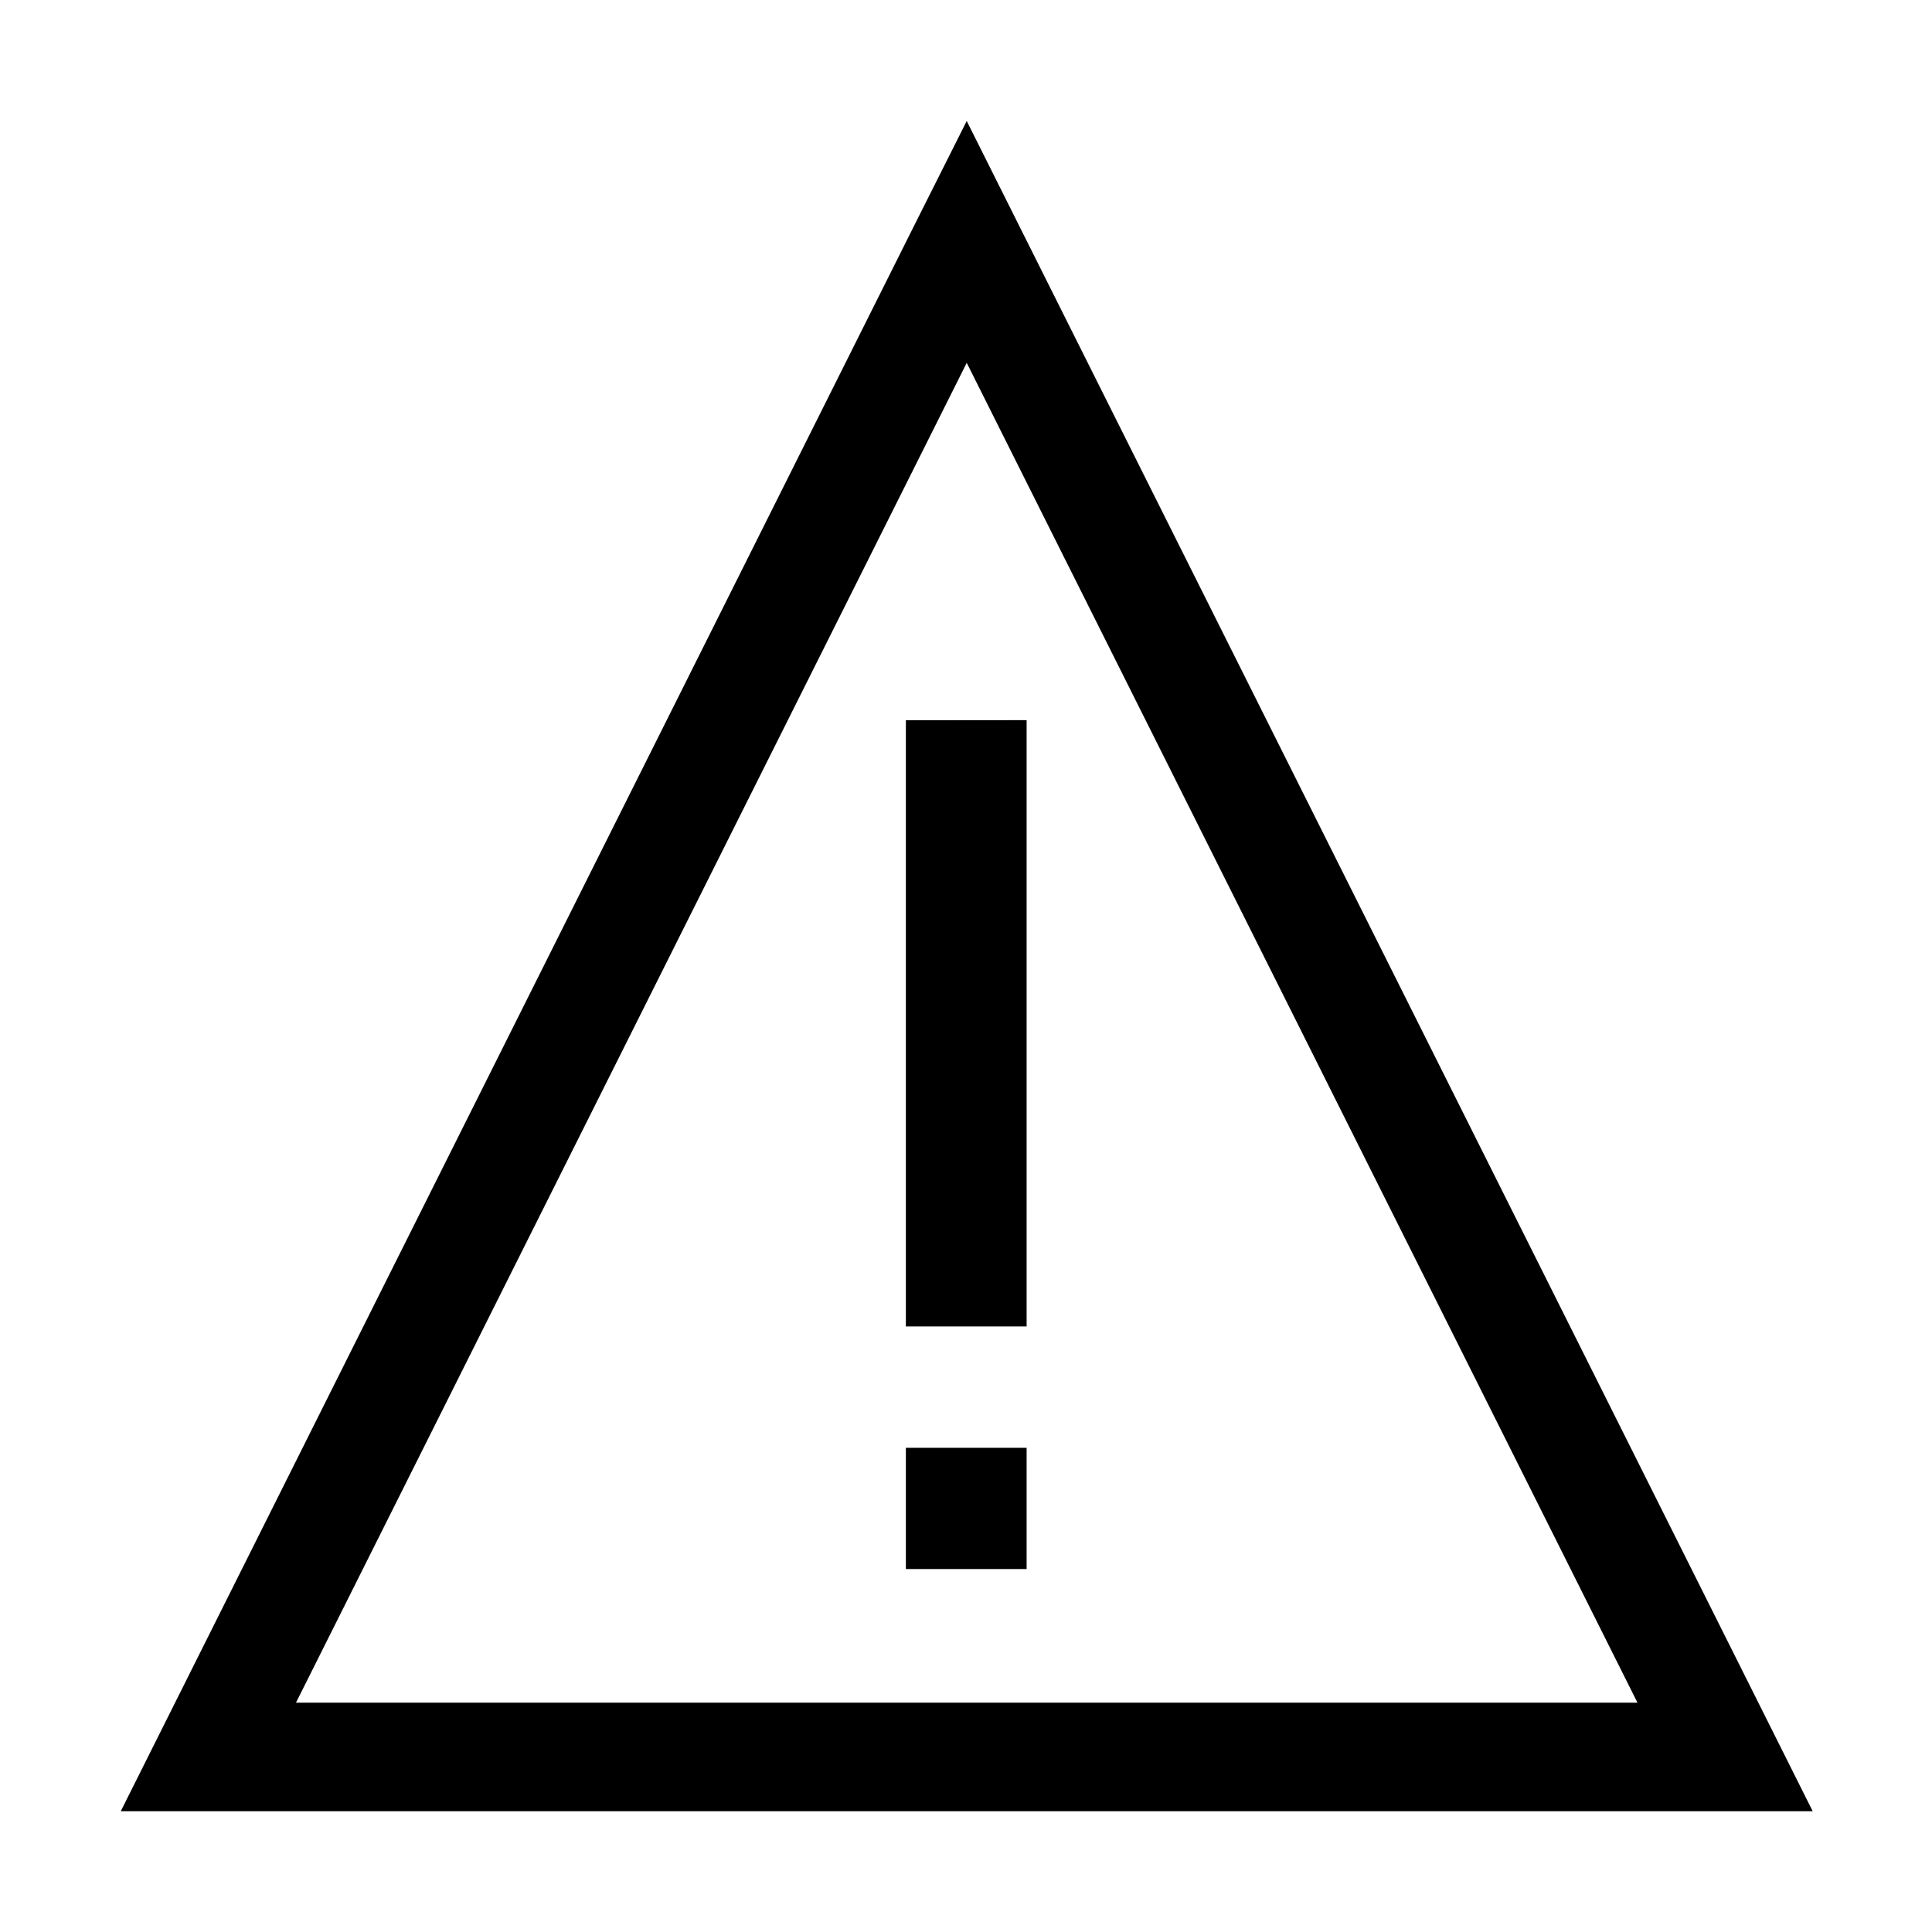 <?xml version="1.0" encoding="UTF-8" standalone="no"?>
<svg
   xmlns:dc="http://purl.org/dc/elements/1.1/"
   xmlns:cc="http://creativecommons.org/ns#"
   xmlns:rdf="http://www.w3.org/1999/02/22-rdf-syntax-ns#"
   xmlns:svg="http://www.w3.org/2000/svg"
   xmlns="http://www.w3.org/2000/svg"
   xmlns:sodipodi="http://sodipodi.sourceforge.net/DTD/sodipodi-0.dtd"
   xmlns:inkscape="http://www.inkscape.org/namespaces/inkscape"
   viewBox="0 0 16 16"
   version="1.1"
   id="svg5"
   sodipodi:docname="warning.svg"
   inkscape:version="0.92.4 (5da689c313, 2019-01-14)"
   width="32"
   height="32">
  <sodipodi:namedview
     pagecolor="#ffffff"
     bordercolor="#666666"
     borderopacity="1"
     objecttolerance="10"
     gridtolerance="10"
     guidetolerance="10"
     inkscape:pageopacity="0"
     inkscape:pageshadow="2"
     inkscape:window-width="1008"
     inkscape:window-height="849"
     id="namedview7"
     showgrid="false"
     inkscape:zoom="8"
     inkscape:cx="-1.4300392"
     inkscape:cy="18.981481"
     inkscape:window-x="91"
     inkscape:window-y="45"
     inkscape:window-maximized="0"
     inkscape:current-layer="svg5"
     inkscape:snap-bbox="true"
     inkscape:bbox-nodes="true"
     inkscape:snap-page="true" />
  <defs
     id="defs3051">
    <style
       type="text/css"
       id="current-color-scheme">
      .ColorScheme-Text {
        color:#232629;
      }
      </style>
  </defs>
  <path
     inkscape:connector-curvature="0"
     id="path785-9"
     style="fill:#000000;fill-opacity:1;stroke:none;stroke-width:1.002"
     d="m 7.502,11.99 v 1.004 h 1 v -1.004 z m 0,-2.009 v 1.004 h 1 V 9.981 Z m 0,-1.004 v 1.004 h 1 V 8.977 Z m 0,-1.004 v 1.004 h 1 v -1.004 z m 0,-1.004 v 1.004 h 1 V 6.968 Z m 0,-1.004 v 1.004 h 1 V 5.964 Z M 8.006,1.002 7.605,1.8 1,15 h 14.012 z m 0,2.003 5.555,11.096 H 2.451 Z" />
</svg>
